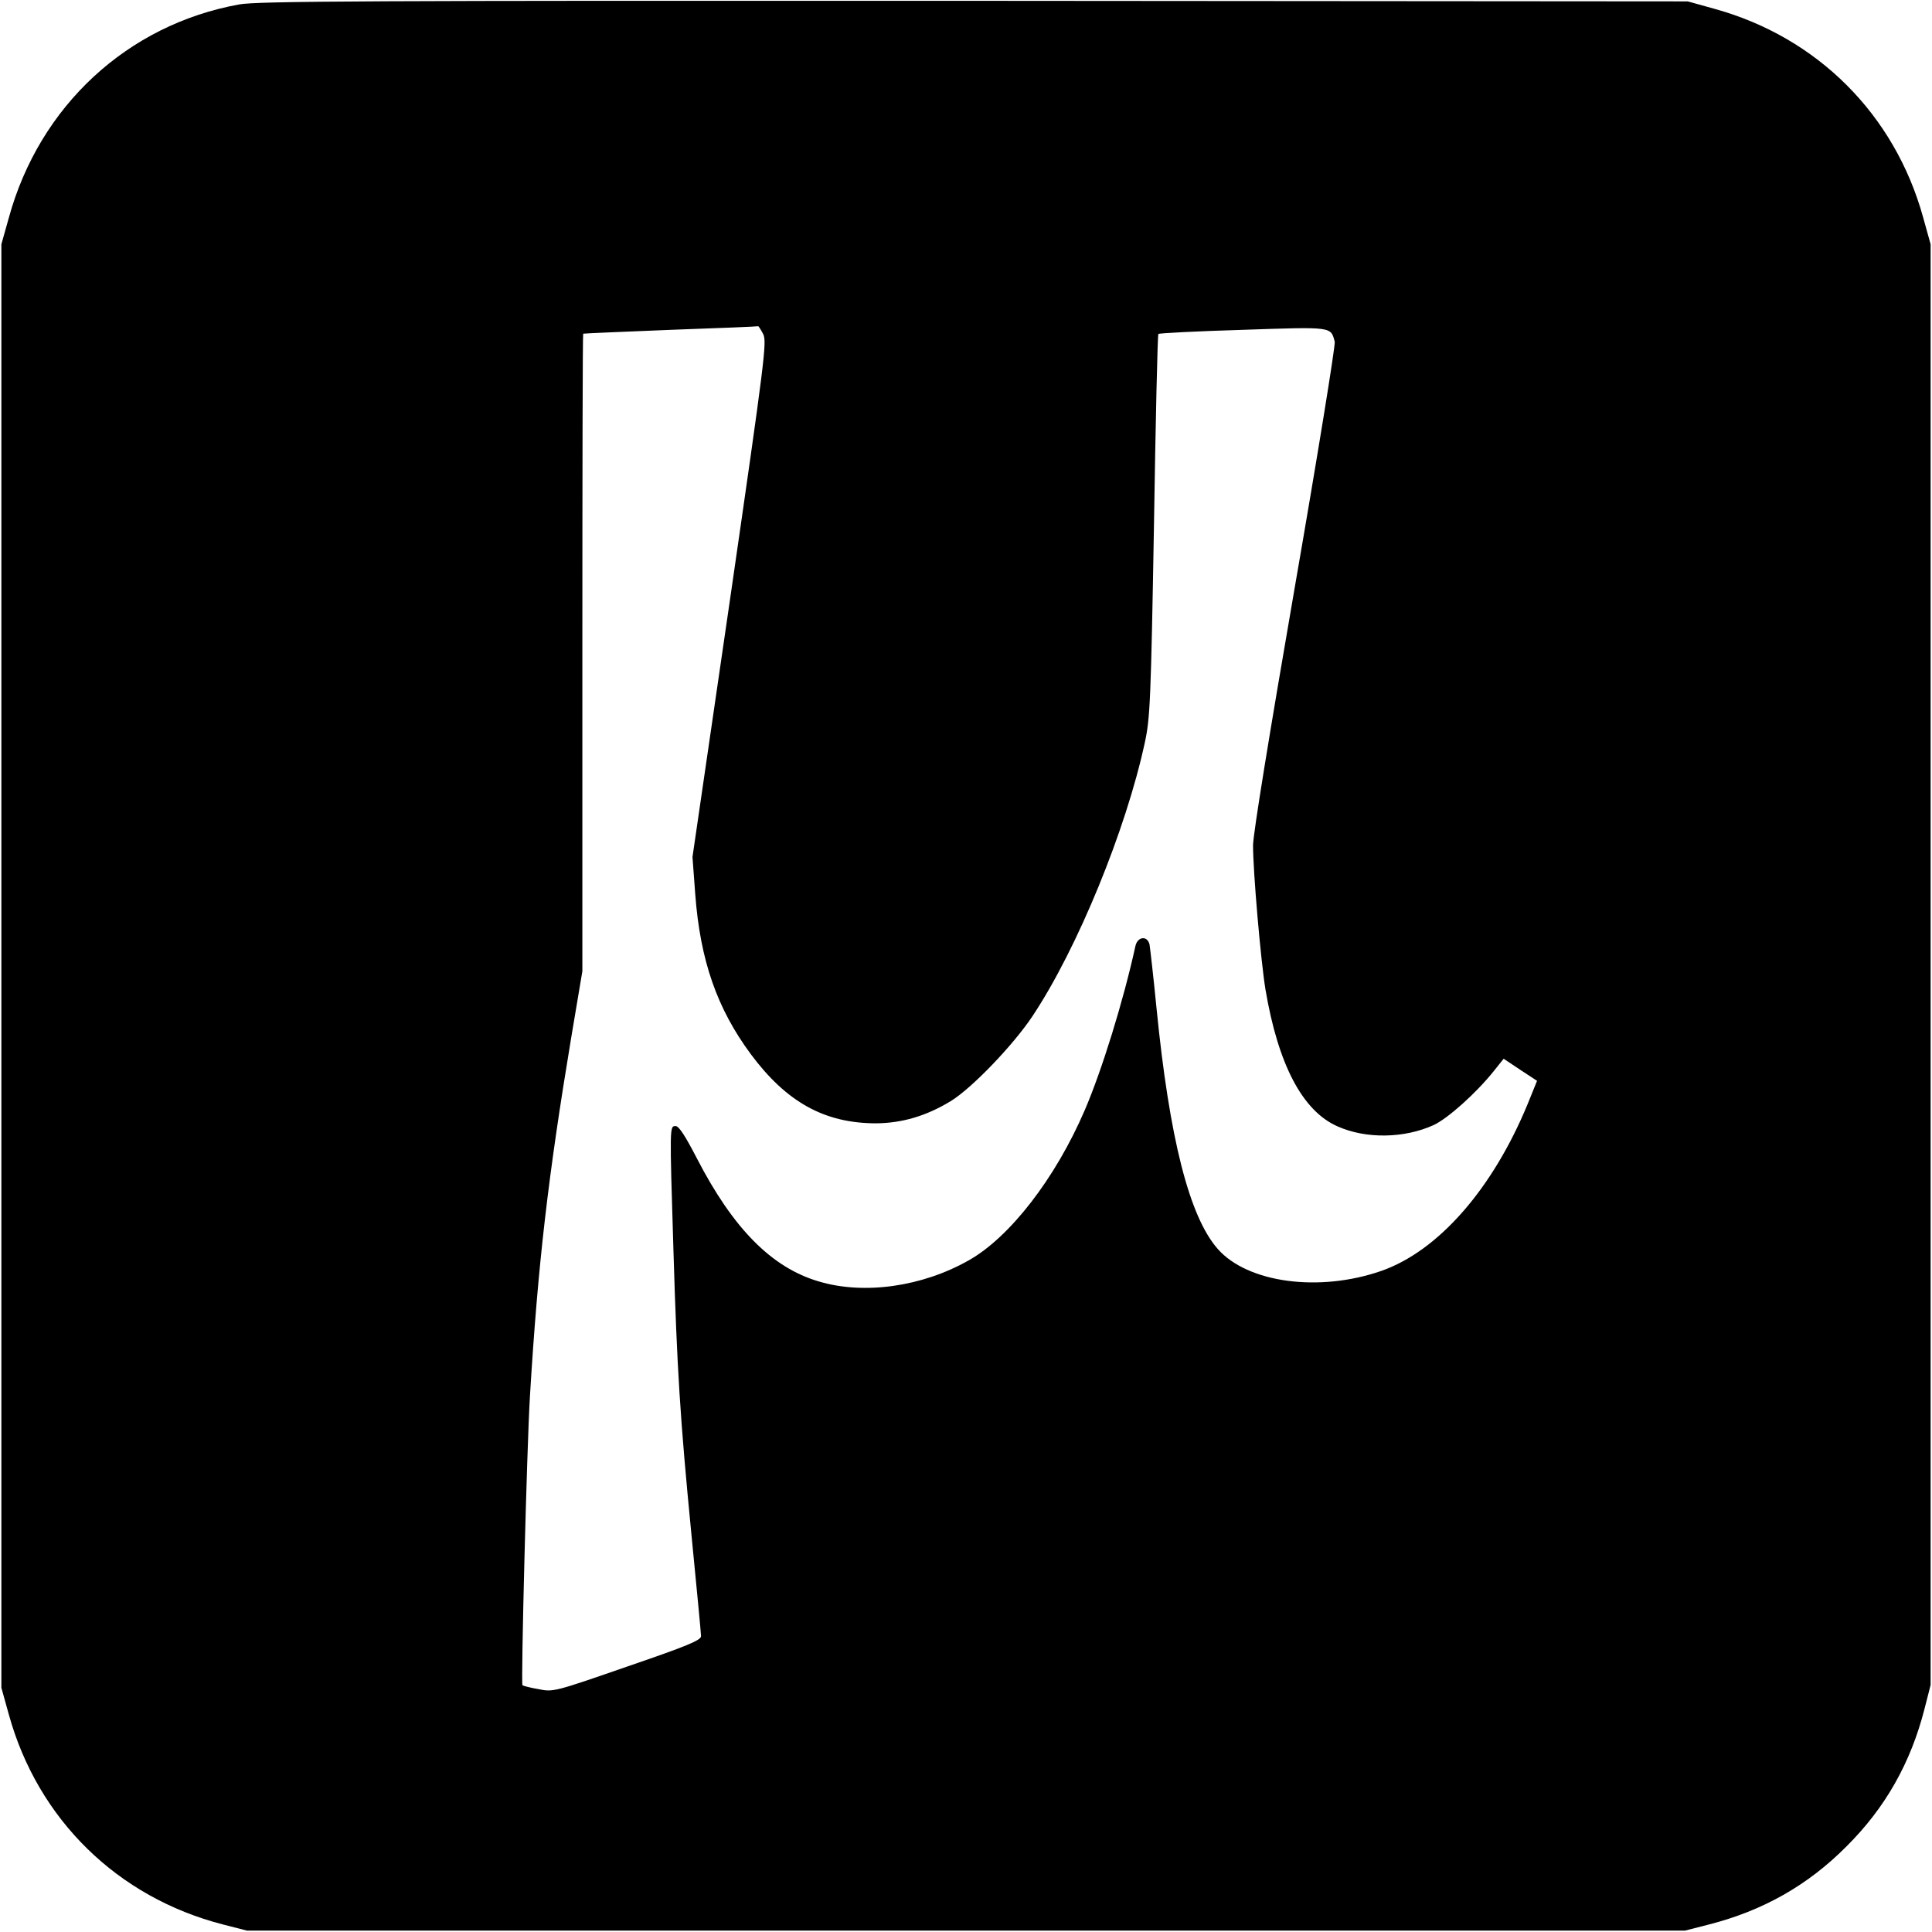 <?xml version="1.0" standalone="no"?>
<!DOCTYPE svg PUBLIC "-//W3C//DTD SVG 20010904//EN"
 "http://www.w3.org/TR/2001/REC-SVG-20010904/DTD/svg10.dtd">
<svg version="1.0" xmlns="http://www.w3.org/2000/svg"
 width="700pt" height="700pt" viewBox="0 0 700 700"
 preserveAspectRatio="xMidYMid meet">
<g transform="translate(0,700) scale(0.1,-0.1)"
fill="#000000" stroke="none">
<path d="M867 6984 c-405 -73 -724 -368 -835 -773 l-27 -96 0 -2615 0 -2615
27 -97 c105 -380 394 -663 777 -761 l86 -22 2605 0 2605 0 86 22 c196 50 359
142 499 283 141 140 233 303 283 499 l22 86 0 2610 0 2610 -27 97 c-103 373
-383 653 -756 756 l-97 27 -2585 2 c-2198 1 -2597 -1 -2663 -13z m1898 -1194
c14 -28 7 -85 -120 -962 l-136 -933 10 -135 c18 -240 79 -414 201 -579 130
-175 268 -251 455 -251 93 1 180 26 269 80 76 46 228 204 298 310 162 244 338
674 406 990 19 87 22 153 33 785 6 380 13 692 16 695 3 3 140 10 306 15 327
11 318 12 333 -43 3 -12 -62 -413 -145 -891 -91 -526 -151 -894 -151 -934 0
-96 28 -418 45 -522 46 -272 134 -440 261 -496 103 -46 242 -44 349 5 51 24
153 115 217 195 l36 45 60 -40 61 -40 -34 -84 c-127 -308 -324 -533 -531 -605
-225 -78 -484 -43 -592 80 -103 117 -175 400 -222 875 -11 113 -23 215 -25
228 -8 33 -43 29 -51 -5 -44 -201 -122 -452 -184 -596 -106 -246 -271 -460
-421 -544 -168 -95 -378 -125 -542 -76 -171 50 -311 192 -442 446 -42 81 -65
117 -77 117 -22 0 -22 3 -8 -450 13 -431 24 -607 65 -1028 19 -194 35 -360 35
-370 0 -15 -51 -36 -267 -110 -265 -92 -269 -93 -322 -82 -30 5 -56 12 -58 14
-6 6 16 864 27 1046 29 481 66 798 150 1303 l40 238 0 1155 c0 635 1 1155 3
1155 1 1 144 7 317 14 173 6 316 12 317 13 1 1 9 -11 18 -28z"/>
</g>
</svg>
